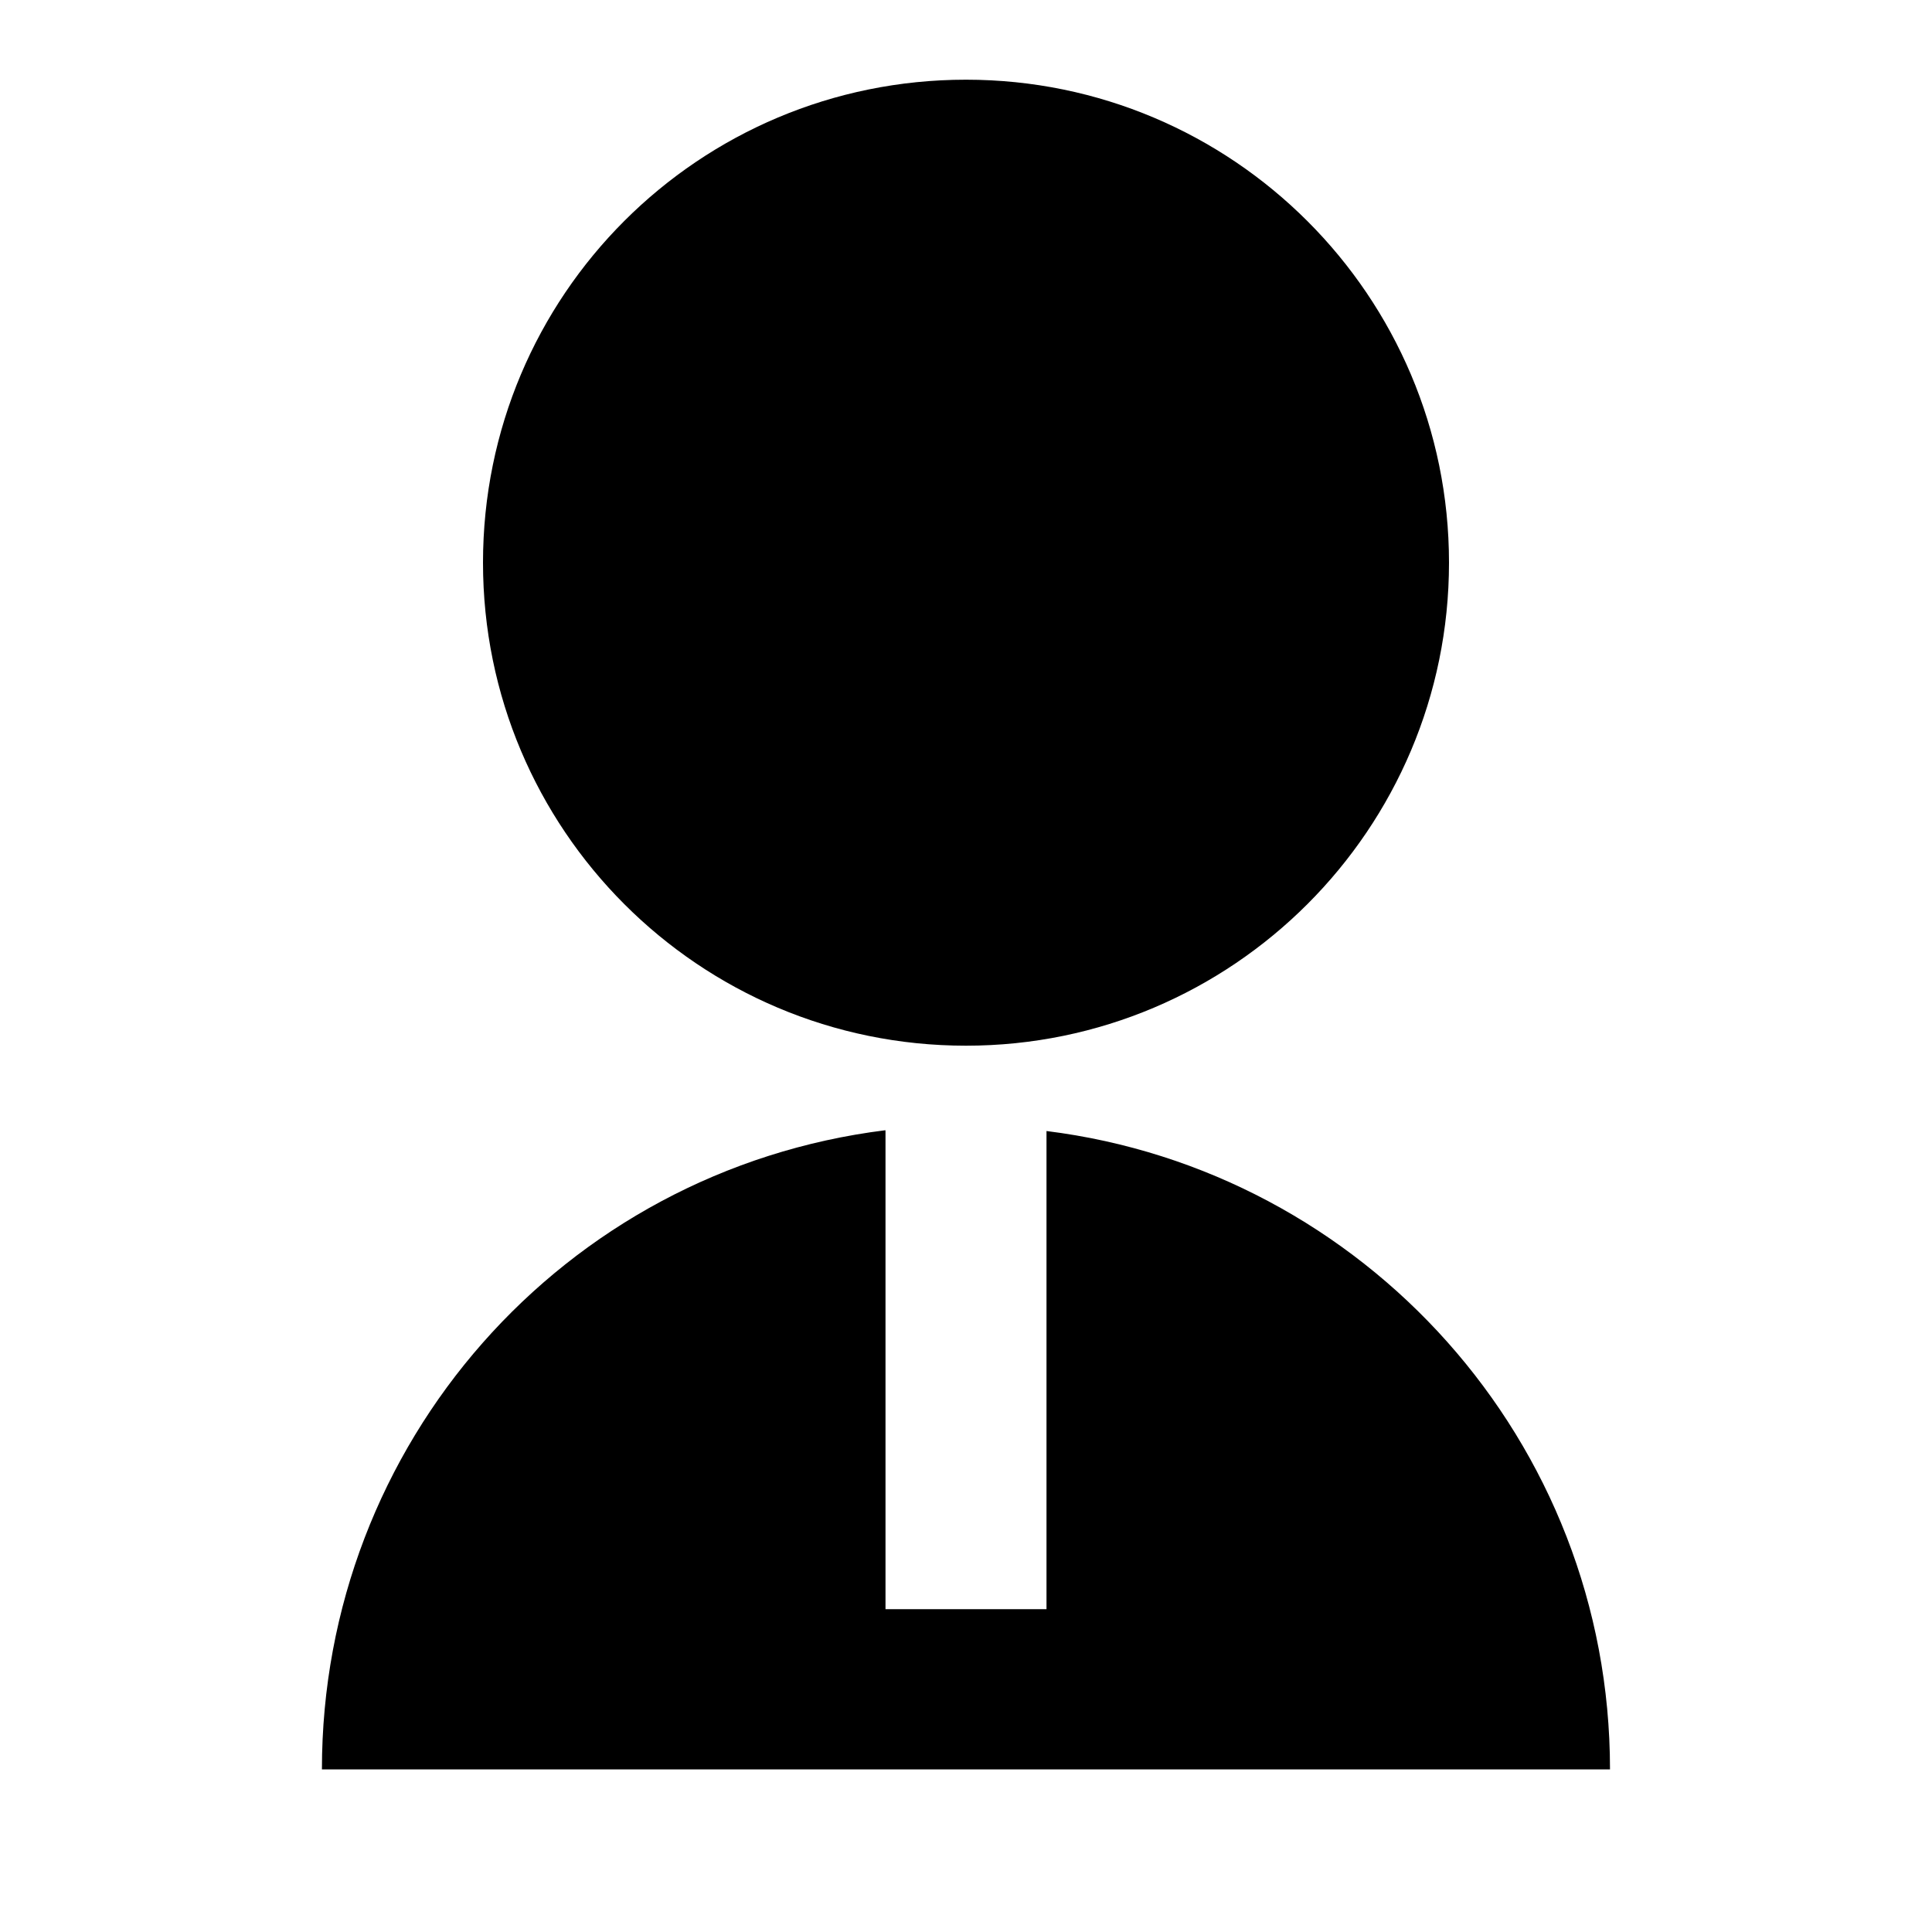 <svg viewBox="0 0 24 24" xmlns="http://www.w3.org/2000/svg"><path fill="none" d="M0 0h24v24H0Z"/><path d="M11 14.06v5.93h2v-5.94c3.94.49 7 3.85 7 7.93H4h-.001c0-4.04 2.99-7.44 7-7.94Zm1-1.07c-3.32 0-6-2.69-6-6 0-3.32 2.68-6 6-6 3.31 0 6 2.685 6 6 0 3.31-2.69 6-6 6Z"/></svg>
